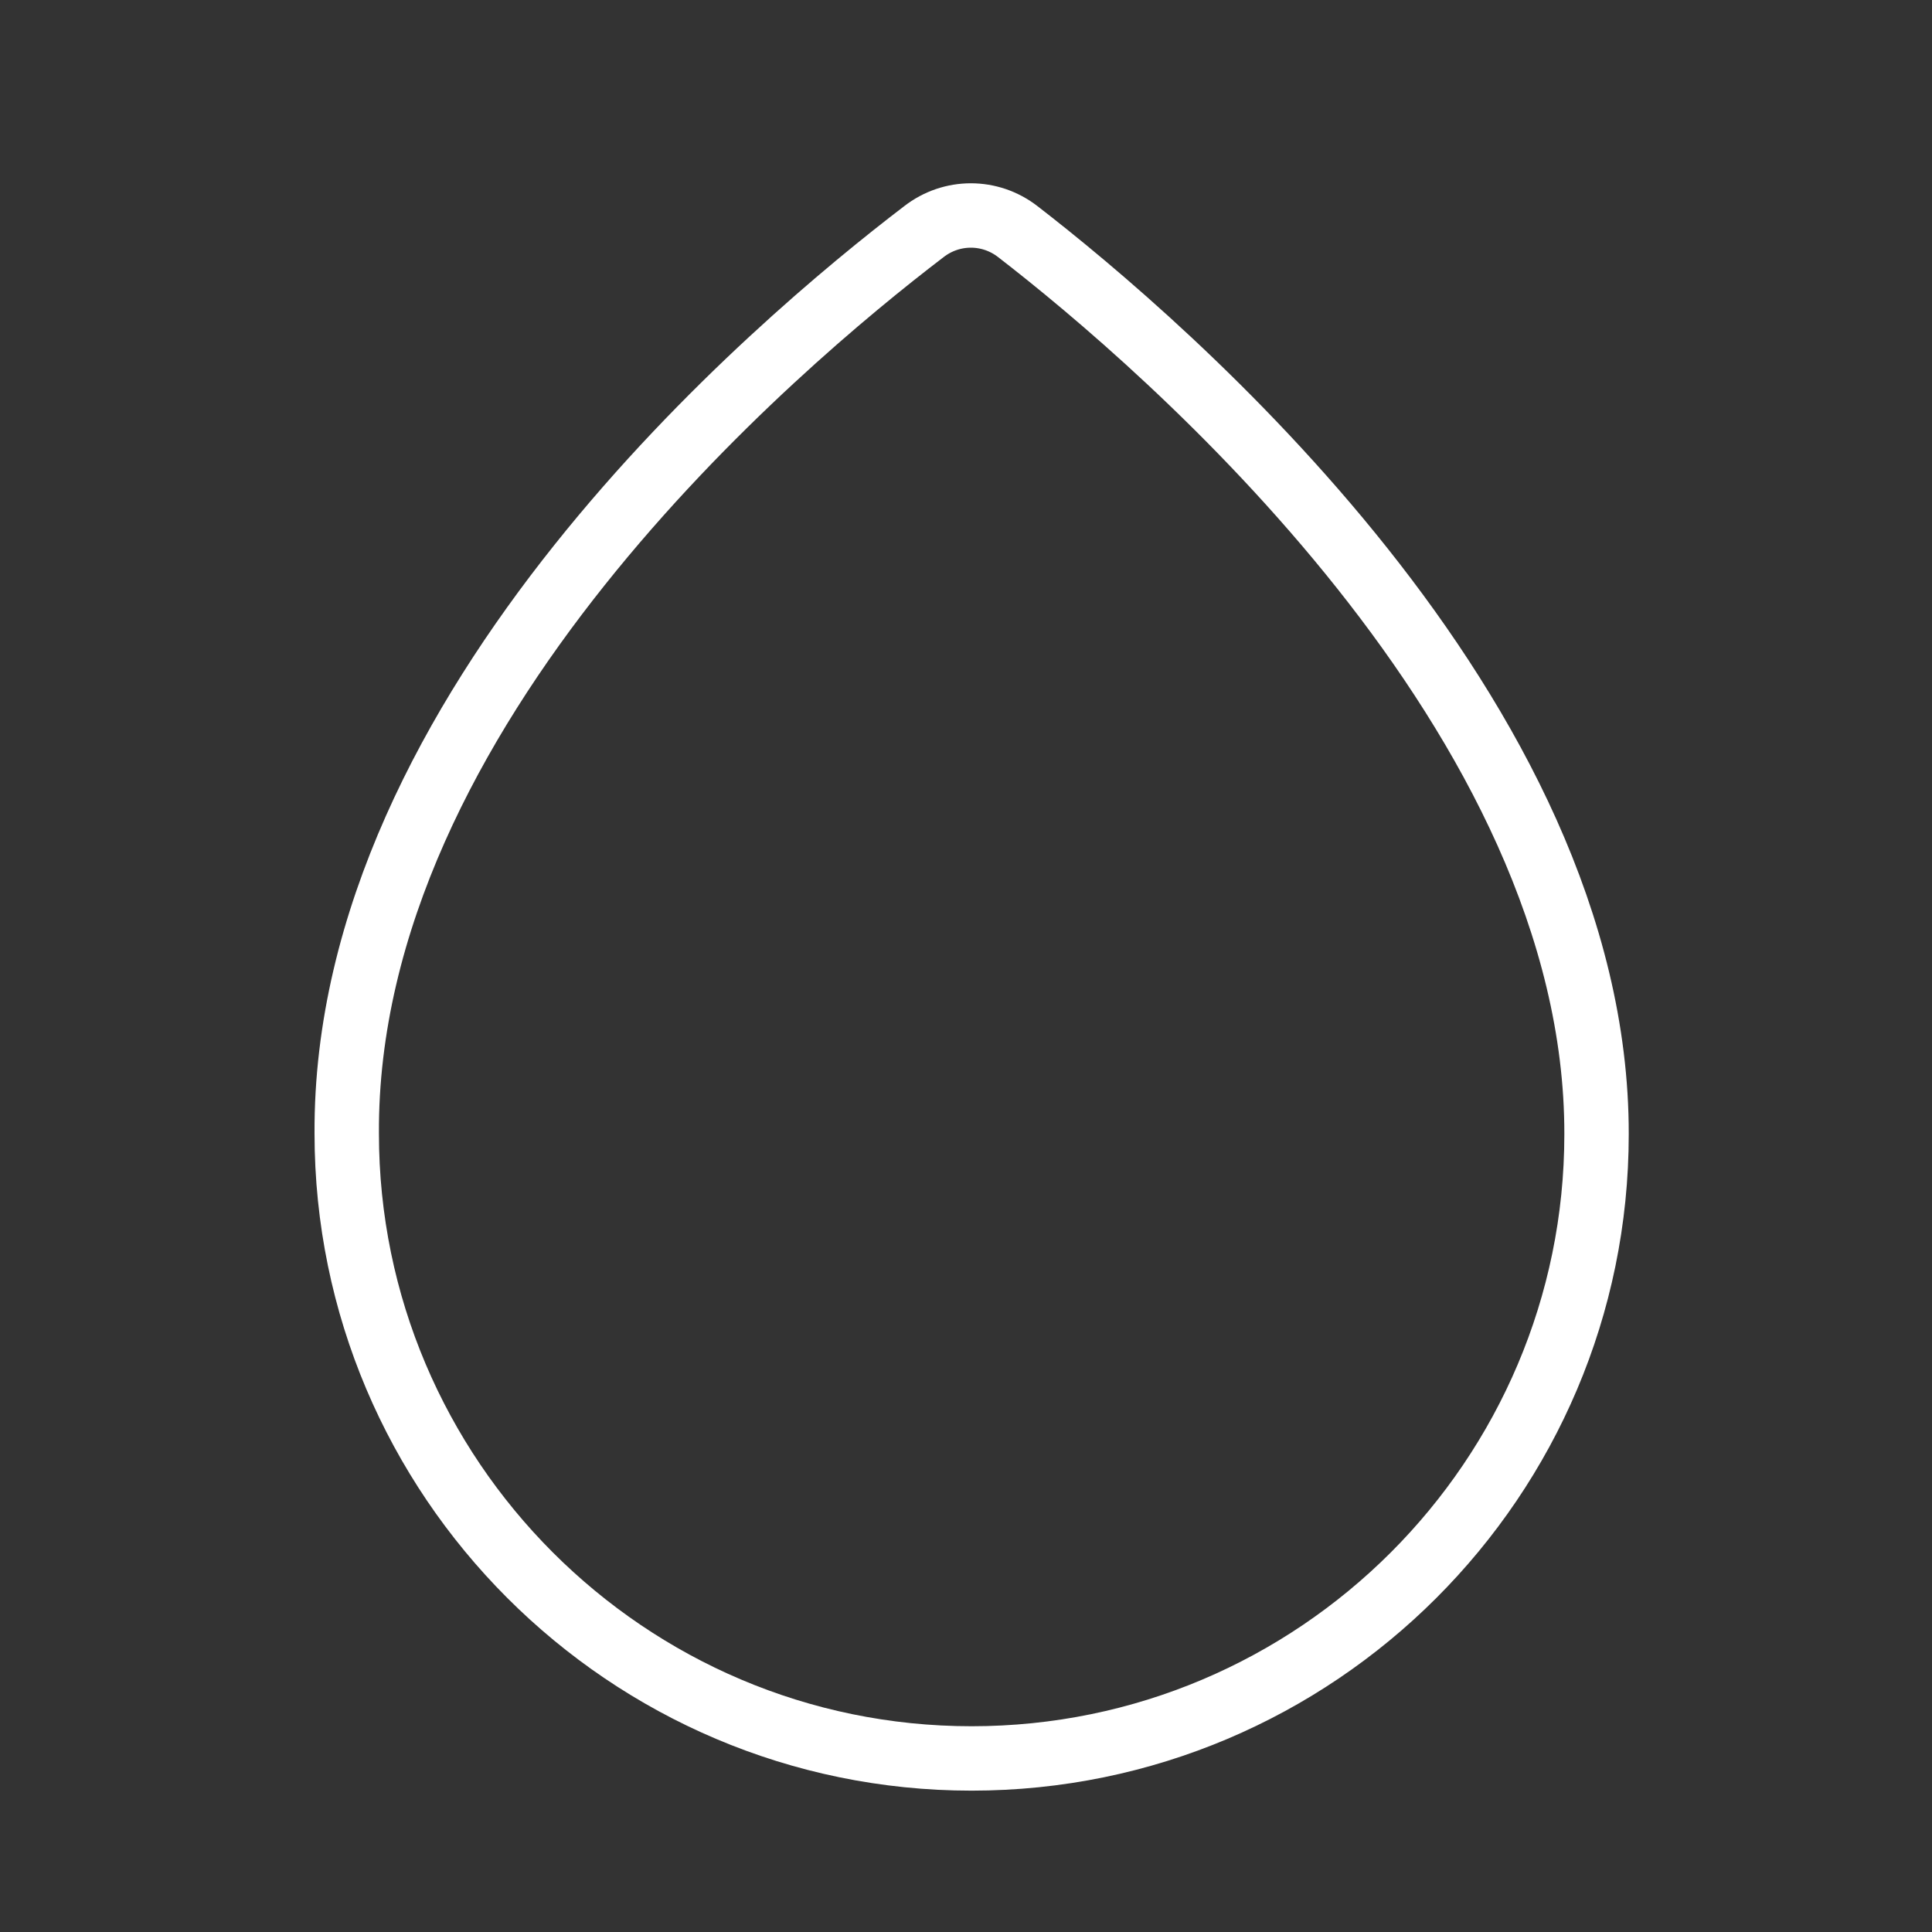 <svg width="30" height="30" viewBox="0 0 30 30" fill="none" xmlns="http://www.w3.org/2000/svg">
<rect x="0" y="0" width="30" height="30" fill="#333333" stroke="none"/>
<path d="M15.806 3.598C15.375 3.262 14.776 3.262 14.345 3.598C12.069 5.335 5.348 11.001 5.384 17.601C5.384 22.944 9.733 27.305 15.087 27.305C20.442 27.305 24.791 22.956 24.791 17.613C24.802 11.109 18.07 5.347 15.806 3.598Z" stroke="white" stroke-miterlimit="10"/>
</svg>
